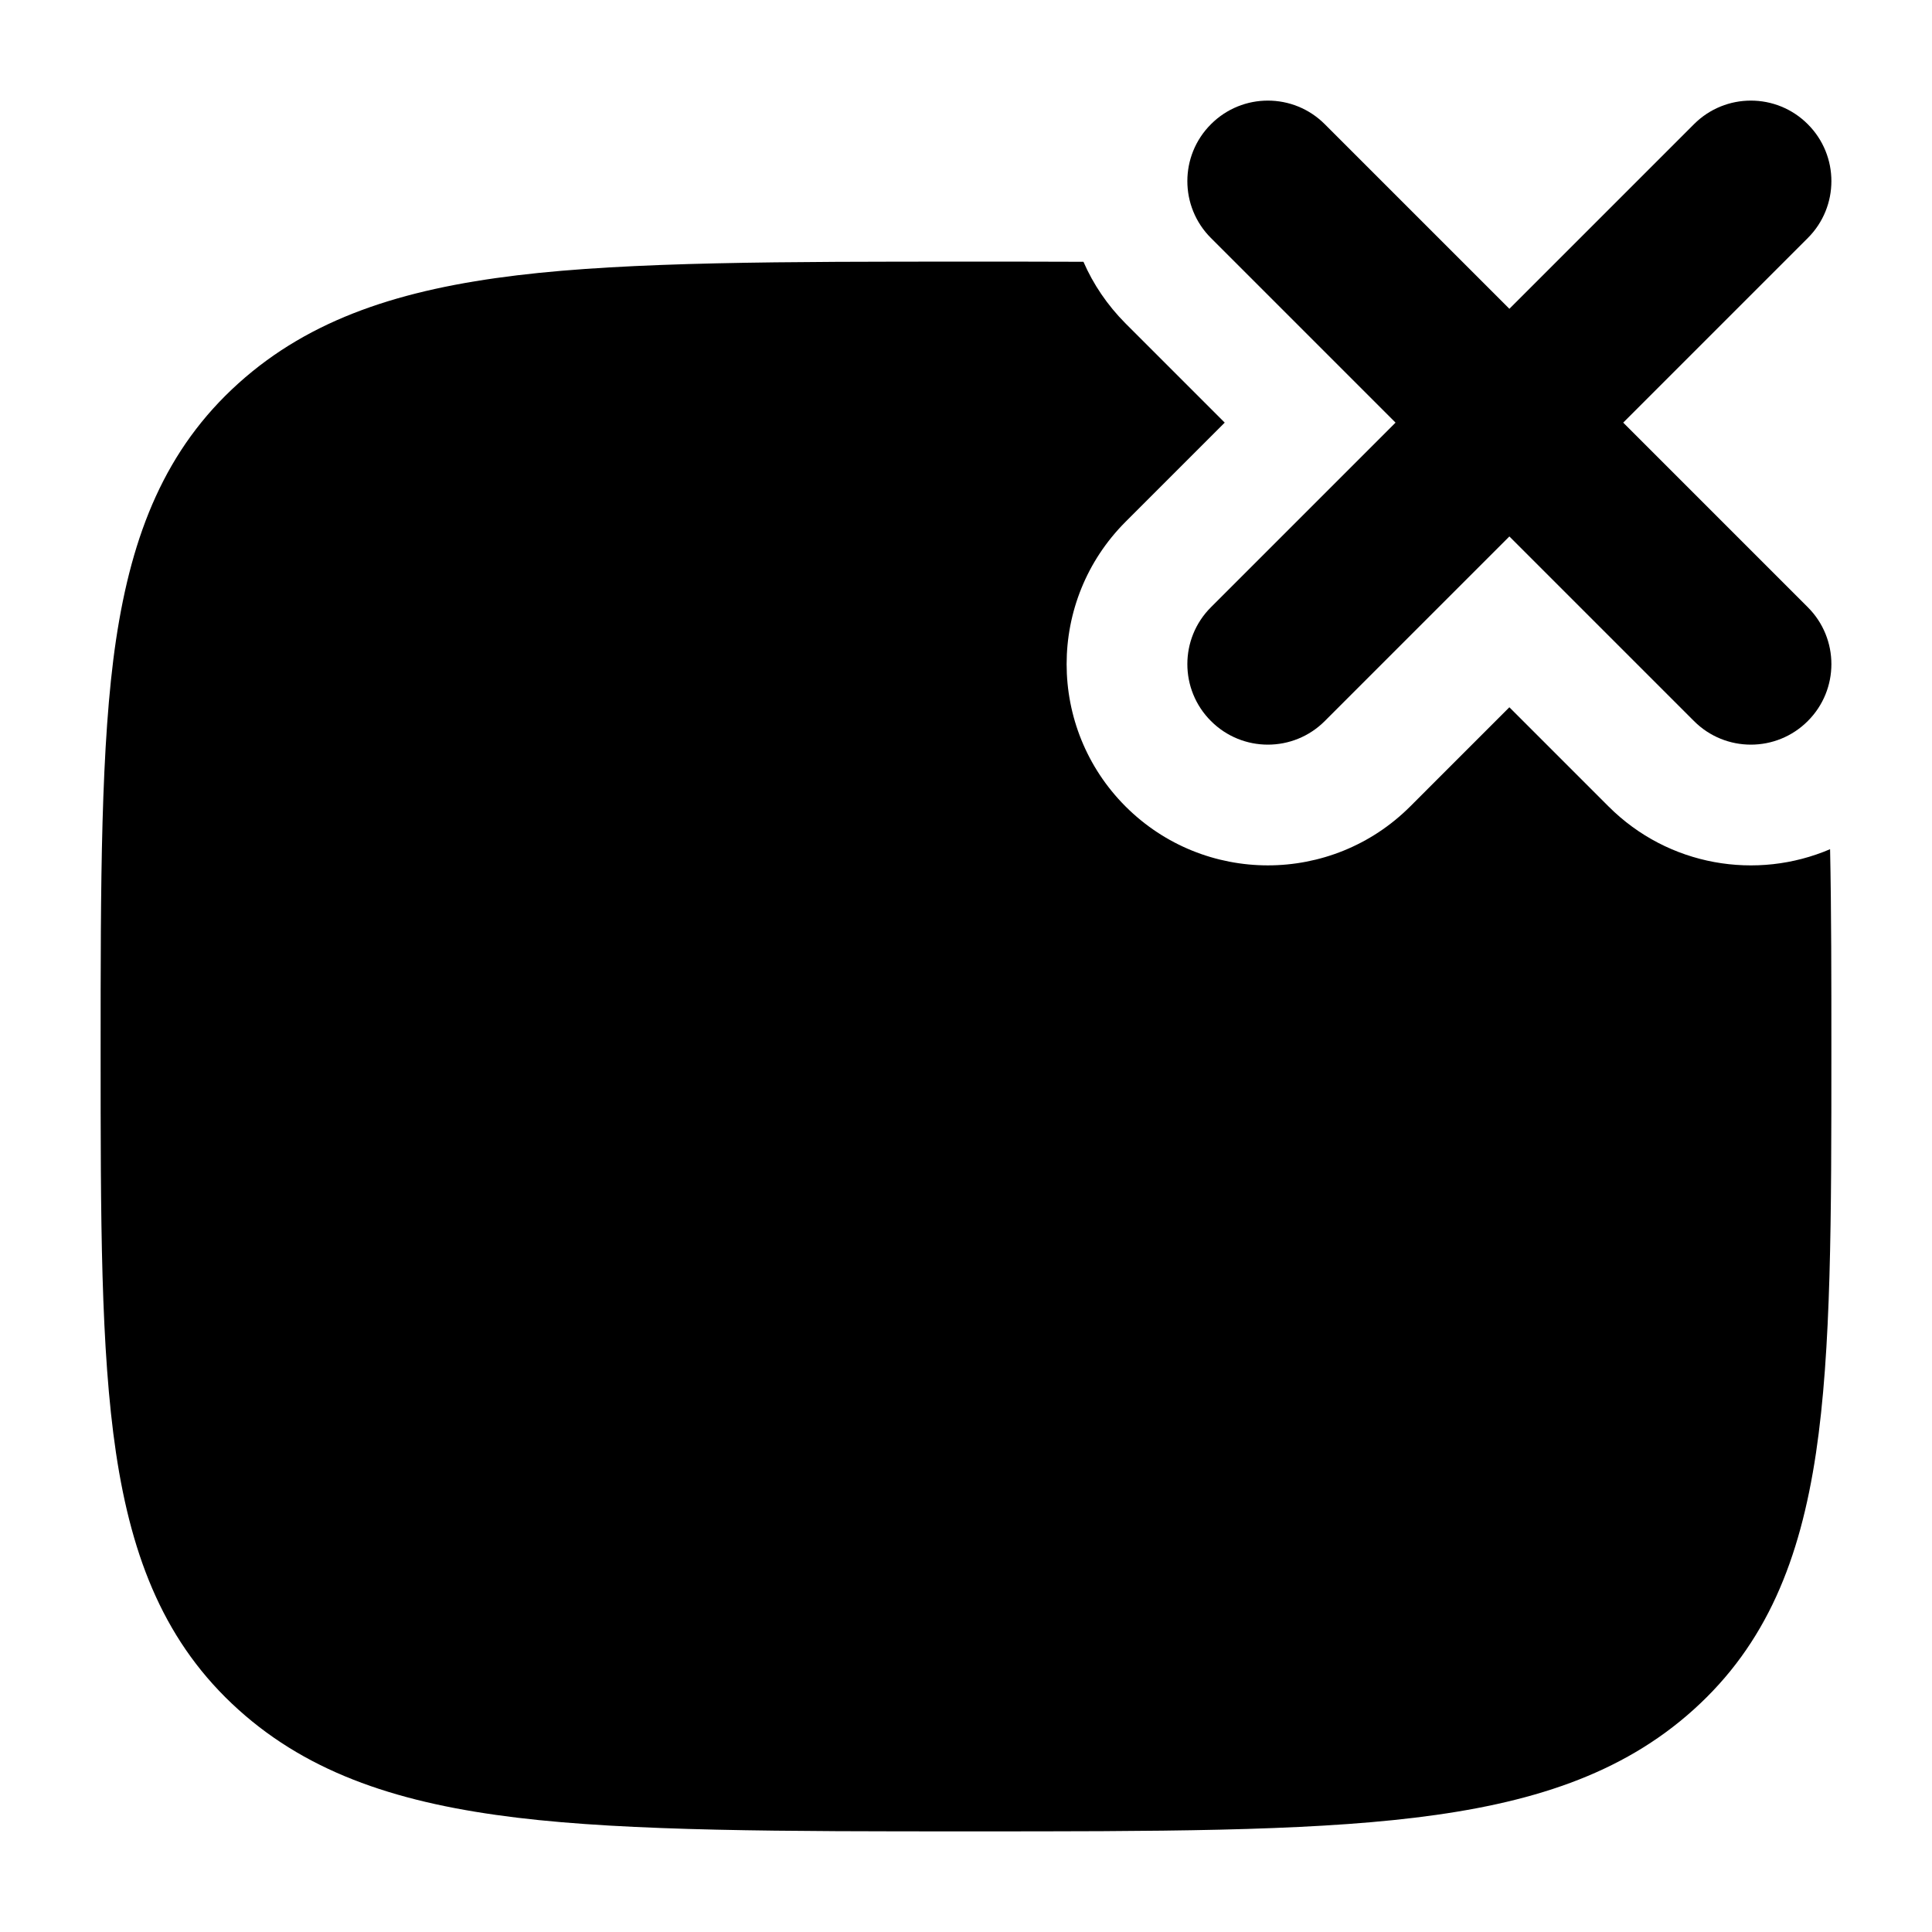 <svg width="24" height="24" viewBox="0 0 24 24" xmlns="http://www.w3.org/2000/svg">
<path class="pr-icon-bulk-secondary" d="M13.459 3.252C13.012 3.25 12.544 3.25 12.052 3.25C9.739 3.25 7.83 3.25 6.424 3.42C4.992 3.593 3.859 3.954 2.963 4.761C2.055 5.578 1.639 6.627 1.441 7.951C1.25 9.232 1.25 10.994 1.25 13.062C1.25 15.131 1.25 16.768 1.441 18.049C1.639 19.372 2.055 20.422 2.963 21.239C3.859 22.046 4.992 22.407 6.424 22.58C7.83 22.75 9.739 22.75 12.052 22.75C14.365 22.75 16.17 22.75 17.576 22.58C19.008 22.407 20.141 22.046 21.037 21.239C21.945 20.422 22.361 19.372 22.559 18.049C22.75 16.768 22.75 15.131 22.75 13.062C22.75 12.162 22.75 11.319 22.734 10.549C21.823 10.939 20.726 10.762 19.982 10.018L18.75 8.786L17.518 10.018C16.541 10.994 14.959 10.994 13.982 10.018C13.006 9.041 13.006 7.459 13.982 6.482L15.214 5.25L13.982 4.018C13.755 3.79 13.58 3.53 13.459 3.252Z" fill="currentColor"/>
<path class="pr-icon-bulk-primary" d="M5.75 10.5C5.75 8.981 6.981 7.75 8.5 7.75C10.019 7.75 11.25 8.981 11.25 10.5C11.25 12.019 10.019 13.25 8.5 13.25C6.981 13.25 5.75 12.019 5.75 10.5Z" fill="currentColor"/>
<path class="pr-icon-bulk-primary" d="M8.481 16.25C7.241 16.269 6.128 16.86 5.679 17.818C5.504 18.193 5.057 18.355 4.682 18.179C4.307 18.004 4.145 17.557 4.321 17.182C5.081 15.559 6.824 14.775 8.459 14.751C10.104 14.726 11.877 15.467 12.679 17.182C12.855 17.557 12.693 18.004 12.318 18.179C11.943 18.355 11.496 18.193 11.321 17.818C10.836 16.782 9.713 16.232 8.481 16.25Z" fill="currentColor"/>
<path class="pr-icon-bulk-primary" fill-rule="evenodd" clip-rule="evenodd" d="M15.043 1.543C15.433 1.152 16.067 1.152 16.457 1.543L18.75 3.836L21.043 1.543C21.433 1.152 22.067 1.152 22.457 1.543C22.848 1.933 22.848 2.567 22.457 2.957L20.164 5.25L22.457 7.543C22.848 7.933 22.848 8.567 22.457 8.957C22.067 9.348 21.433 9.348 21.043 8.957L18.75 6.664L16.457 8.957C16.067 9.348 15.433 9.348 15.043 8.957C14.652 8.567 14.652 7.933 15.043 7.543L17.336 5.25L15.043 2.957C14.652 2.567 14.652 1.933 15.043 1.543Z" fill="currentColor"/>
</svg>
